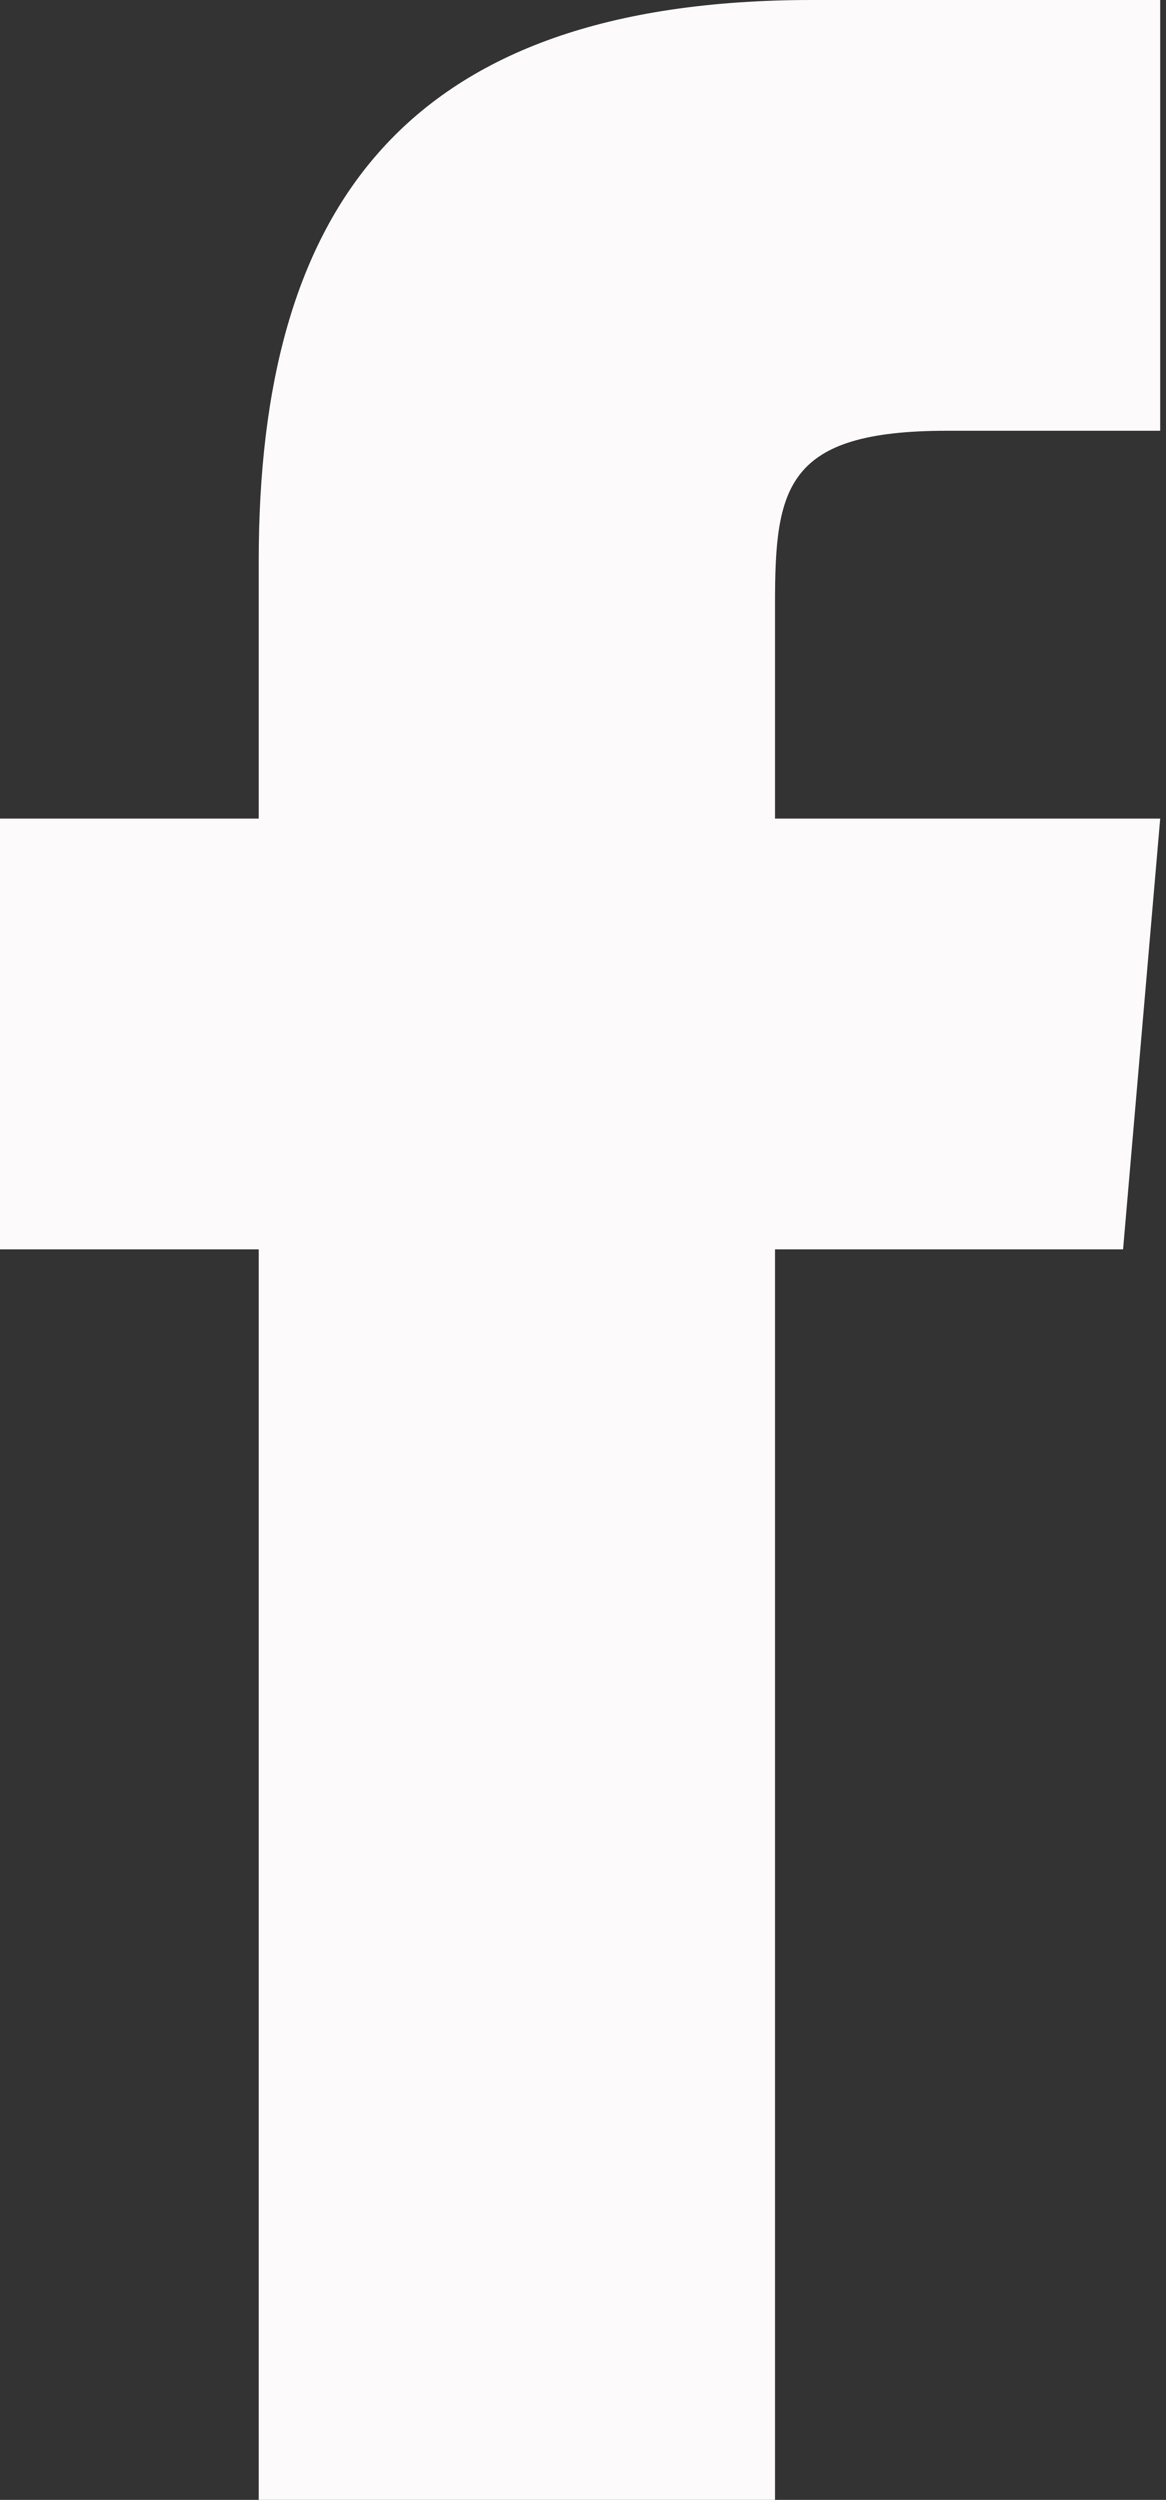<svg xmlns="http://www.w3.org/2000/svg" viewBox="0 0 10.05 21.53"><rect x="0" y="0" width="10.05" height="21.53" fill="#333333" stroke="none"/><defs><style>.cls-1{fill:#fcfafa;}</style></defs><title>social_fb</title><g id="Layer_2" data-name="Layer 2"><g id="Content"><g id="facebook"><path class="cls-1" d="M6.68,7.05V5.2c0-1,.09-1.49,1.48-1.49H10V0h-3C3.48,0,2.23,1.8,2.23,4.83V7.05H0v3.71H2.23V21.53H6.68V10.76h3L10,7.05Z"/></g></g></g></svg>